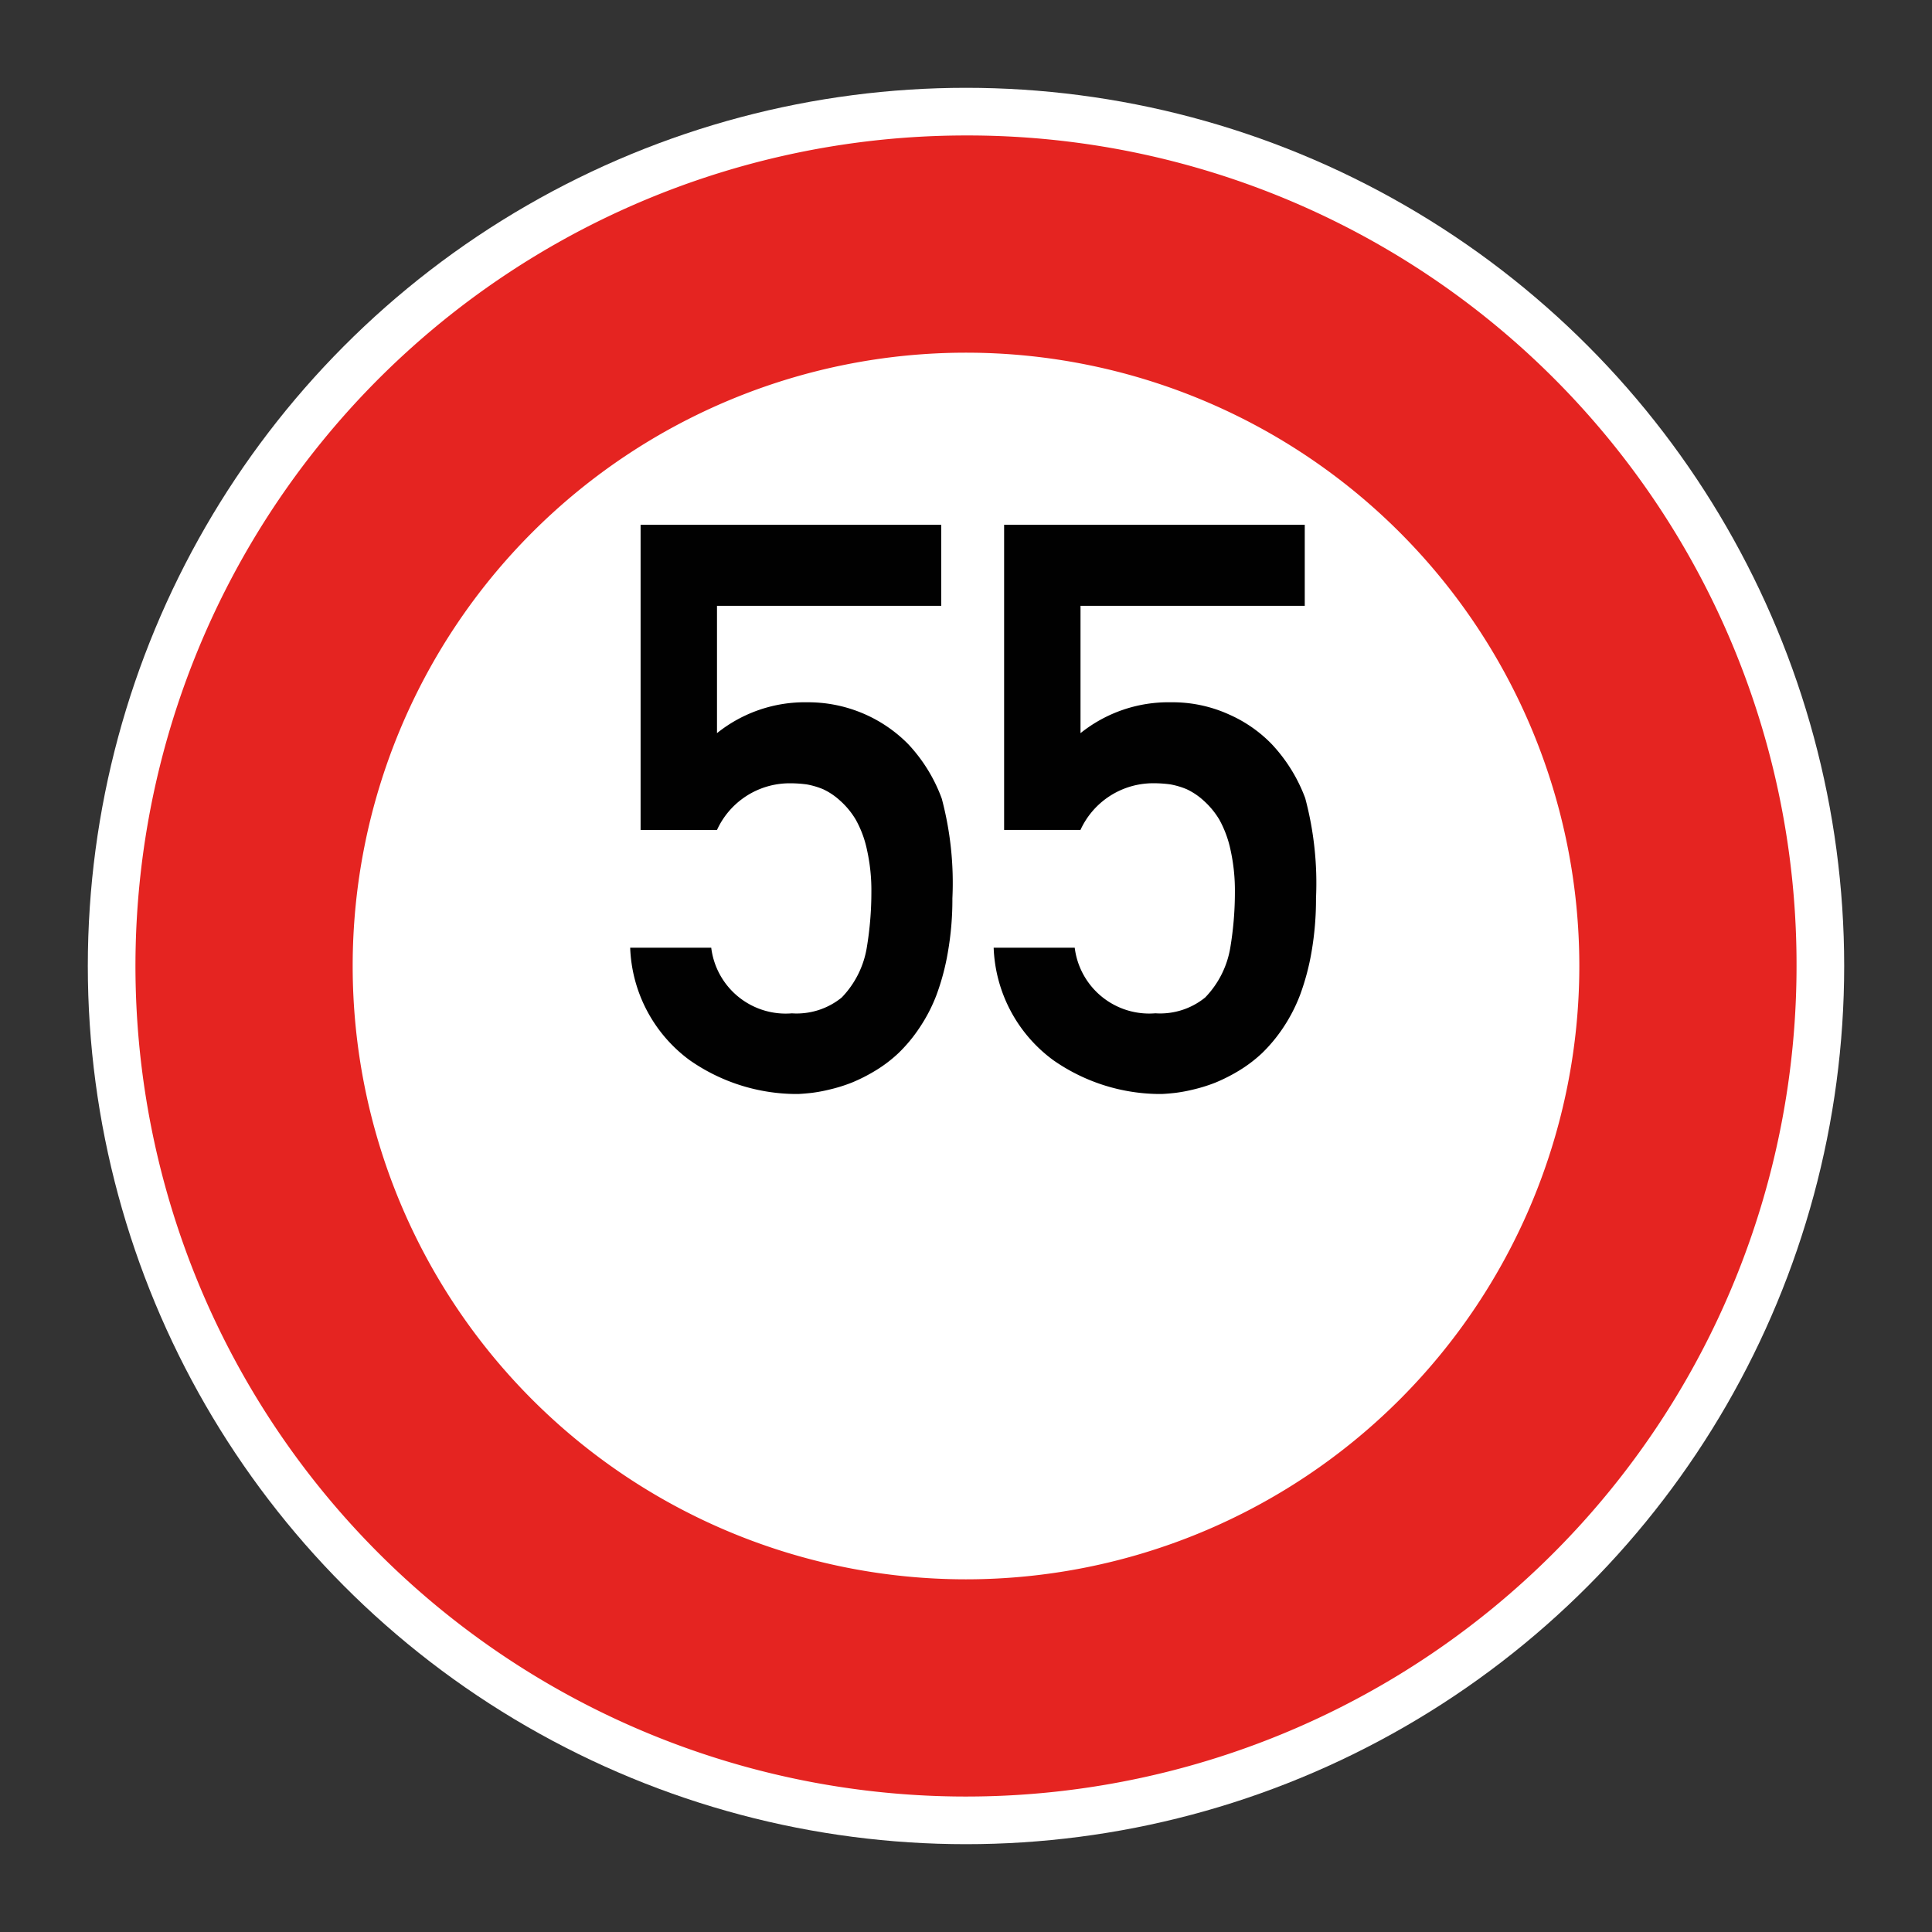 <svg xmlns="http://www.w3.org/2000/svg"
    xmlns:xlink="http://www.w3.org/1999/xlink" viewBox="0 0 44 44">
    <rect x="0" y="0" width="44" height="44" fill="#333333" stroke="none"/>
    <defs>
        <linearGradient id="Hintergrund_weiss" x1="1.998" y1="22" x2="42.002" y2="22" gradientUnits="userSpaceOnUse">
            <stop offset="0" stop-color="#fff"/>
        </linearGradient>
        <linearGradient id="Rahmen_rot" x1="3.085" y1="22" x2="40.915" y2="22" gradientUnits="userSpaceOnUse">
            <stop offset="0" stop-color="#e52421"/>
        </linearGradient>
        <linearGradient id="Beschriftung_schwarz" x1="14.352" y1="18.433" x2="29.971" y2="18.433" gradientUnits="userSpaceOnUse">
            <stop offset="0" stop-color="#010101"/>
        </linearGradient>
    </defs>
    <g id="Speedlimit_55">
        <circle id="Hintergrund_weiss-2" data-name="Hintergrund_weiss" cx="22" cy="22" r="20" fill="url(#Hintergrund_weiss)"/>
        <path id="Rahmen_rot-2" data-name="Rahmen_rot" d="M22,3.085A18.915,18.915,0,1,0,40.915,22,18.877,18.877,0,0,0,22,3.085Zm0,32.883A13.968,13.968,0,1,1,35.968,22,13.972,13.972,0,0,1,22,35.968Z" fill="url(#Rahmen_rot)"/>
        <path id="Beschriftung_schwarz-2" data-name="Beschriftung_schwarz" d="M21.448,18.187a7.465,7.465,0,0,1,.242,2.272,6.915,6.915,0,0,1-.102,1.222,5.436,5.436,0,0,1-.259.976,3.684,3.684,0,0,1-.392.756,3.457,3.457,0,0,1-.475.571,3.101,3.101,0,0,1-.527.4,3.841,3.841,0,0,1-.527.268,3.561,3.561,0,0,1-.501.158,3.644,3.644,0,0,1-.417.079q-.158.018-.308.026h-.079a4.261,4.261,0,0,1-2.396-.77A3.324,3.324,0,0,1,14.352,21.584h1.846a1.708,1.708,0,0,0,1.837,1.494,1.626,1.626,0,0,0,1.134-.36,2.134,2.134,0,0,0,.571-1.134,7.686,7.686,0,0,0,.105-1.266,4.236,4.236,0,0,0-.102-.972,2.415,2.415,0,0,0-.255-.681,1.815,1.815,0,0,0-.36-.435,1.521,1.521,0,0,0-.382-.256,1.79,1.79,0,0,0-.369-.109,2.796,2.796,0,0,0-.378-.026h-.018a1.818,1.818,0,0,0-1.652,1.063H14.589V11.951h6.847v1.846H16.329v2.9a3.195,3.195,0,0,1,2.057-.703,3.201,3.201,0,0,1,2.294.949A3.642,3.642,0,0,1,21.448,18.187Zm8.28,0A7.498,7.498,0,0,1,29.971,20.459a7.008,7.008,0,0,1-.102,1.222,5.515,5.515,0,0,1-.26.976,3.729,3.729,0,0,1-.391.756,3.556,3.556,0,0,1-.475.571,3.18,3.18,0,0,1-.527.4,3.955,3.955,0,0,1-.527.268,3.63,3.63,0,0,1-.5.158,3.693,3.693,0,0,1-.418.079c-.105.012-.209.021-.309.026h-.078a4.261,4.261,0,0,1-2.396-.77,3.325,3.325,0,0,1-1.358-2.562h1.846a1.709,1.709,0,0,0,1.838,1.494,1.623,1.623,0,0,0,1.133-.36,2.135,2.135,0,0,0,.572-1.134,7.686,7.686,0,0,0,.105-1.266,4.291,4.291,0,0,0-.102-.972,2.478,2.478,0,0,0-.254-.681,1.865,1.865,0,0,0-.361-.435,1.542,1.542,0,0,0-.383-.256,1.791,1.791,0,0,0-.369-.109,2.782,2.782,0,0,0-.377-.026h-.018a1.82,1.82,0,0,0-1.653,1.063H22.868V11.951h6.847v1.846H24.608v2.9a3.199,3.199,0,0,1,2.058-.703,3.113,3.113,0,0,1,1.332.281,3.079,3.079,0,0,1,.961.668A3.66,3.66,0,0,1,29.729,18.187Z" fill="url(#Beschriftung_schwarz)"/>
    </g>
</svg>